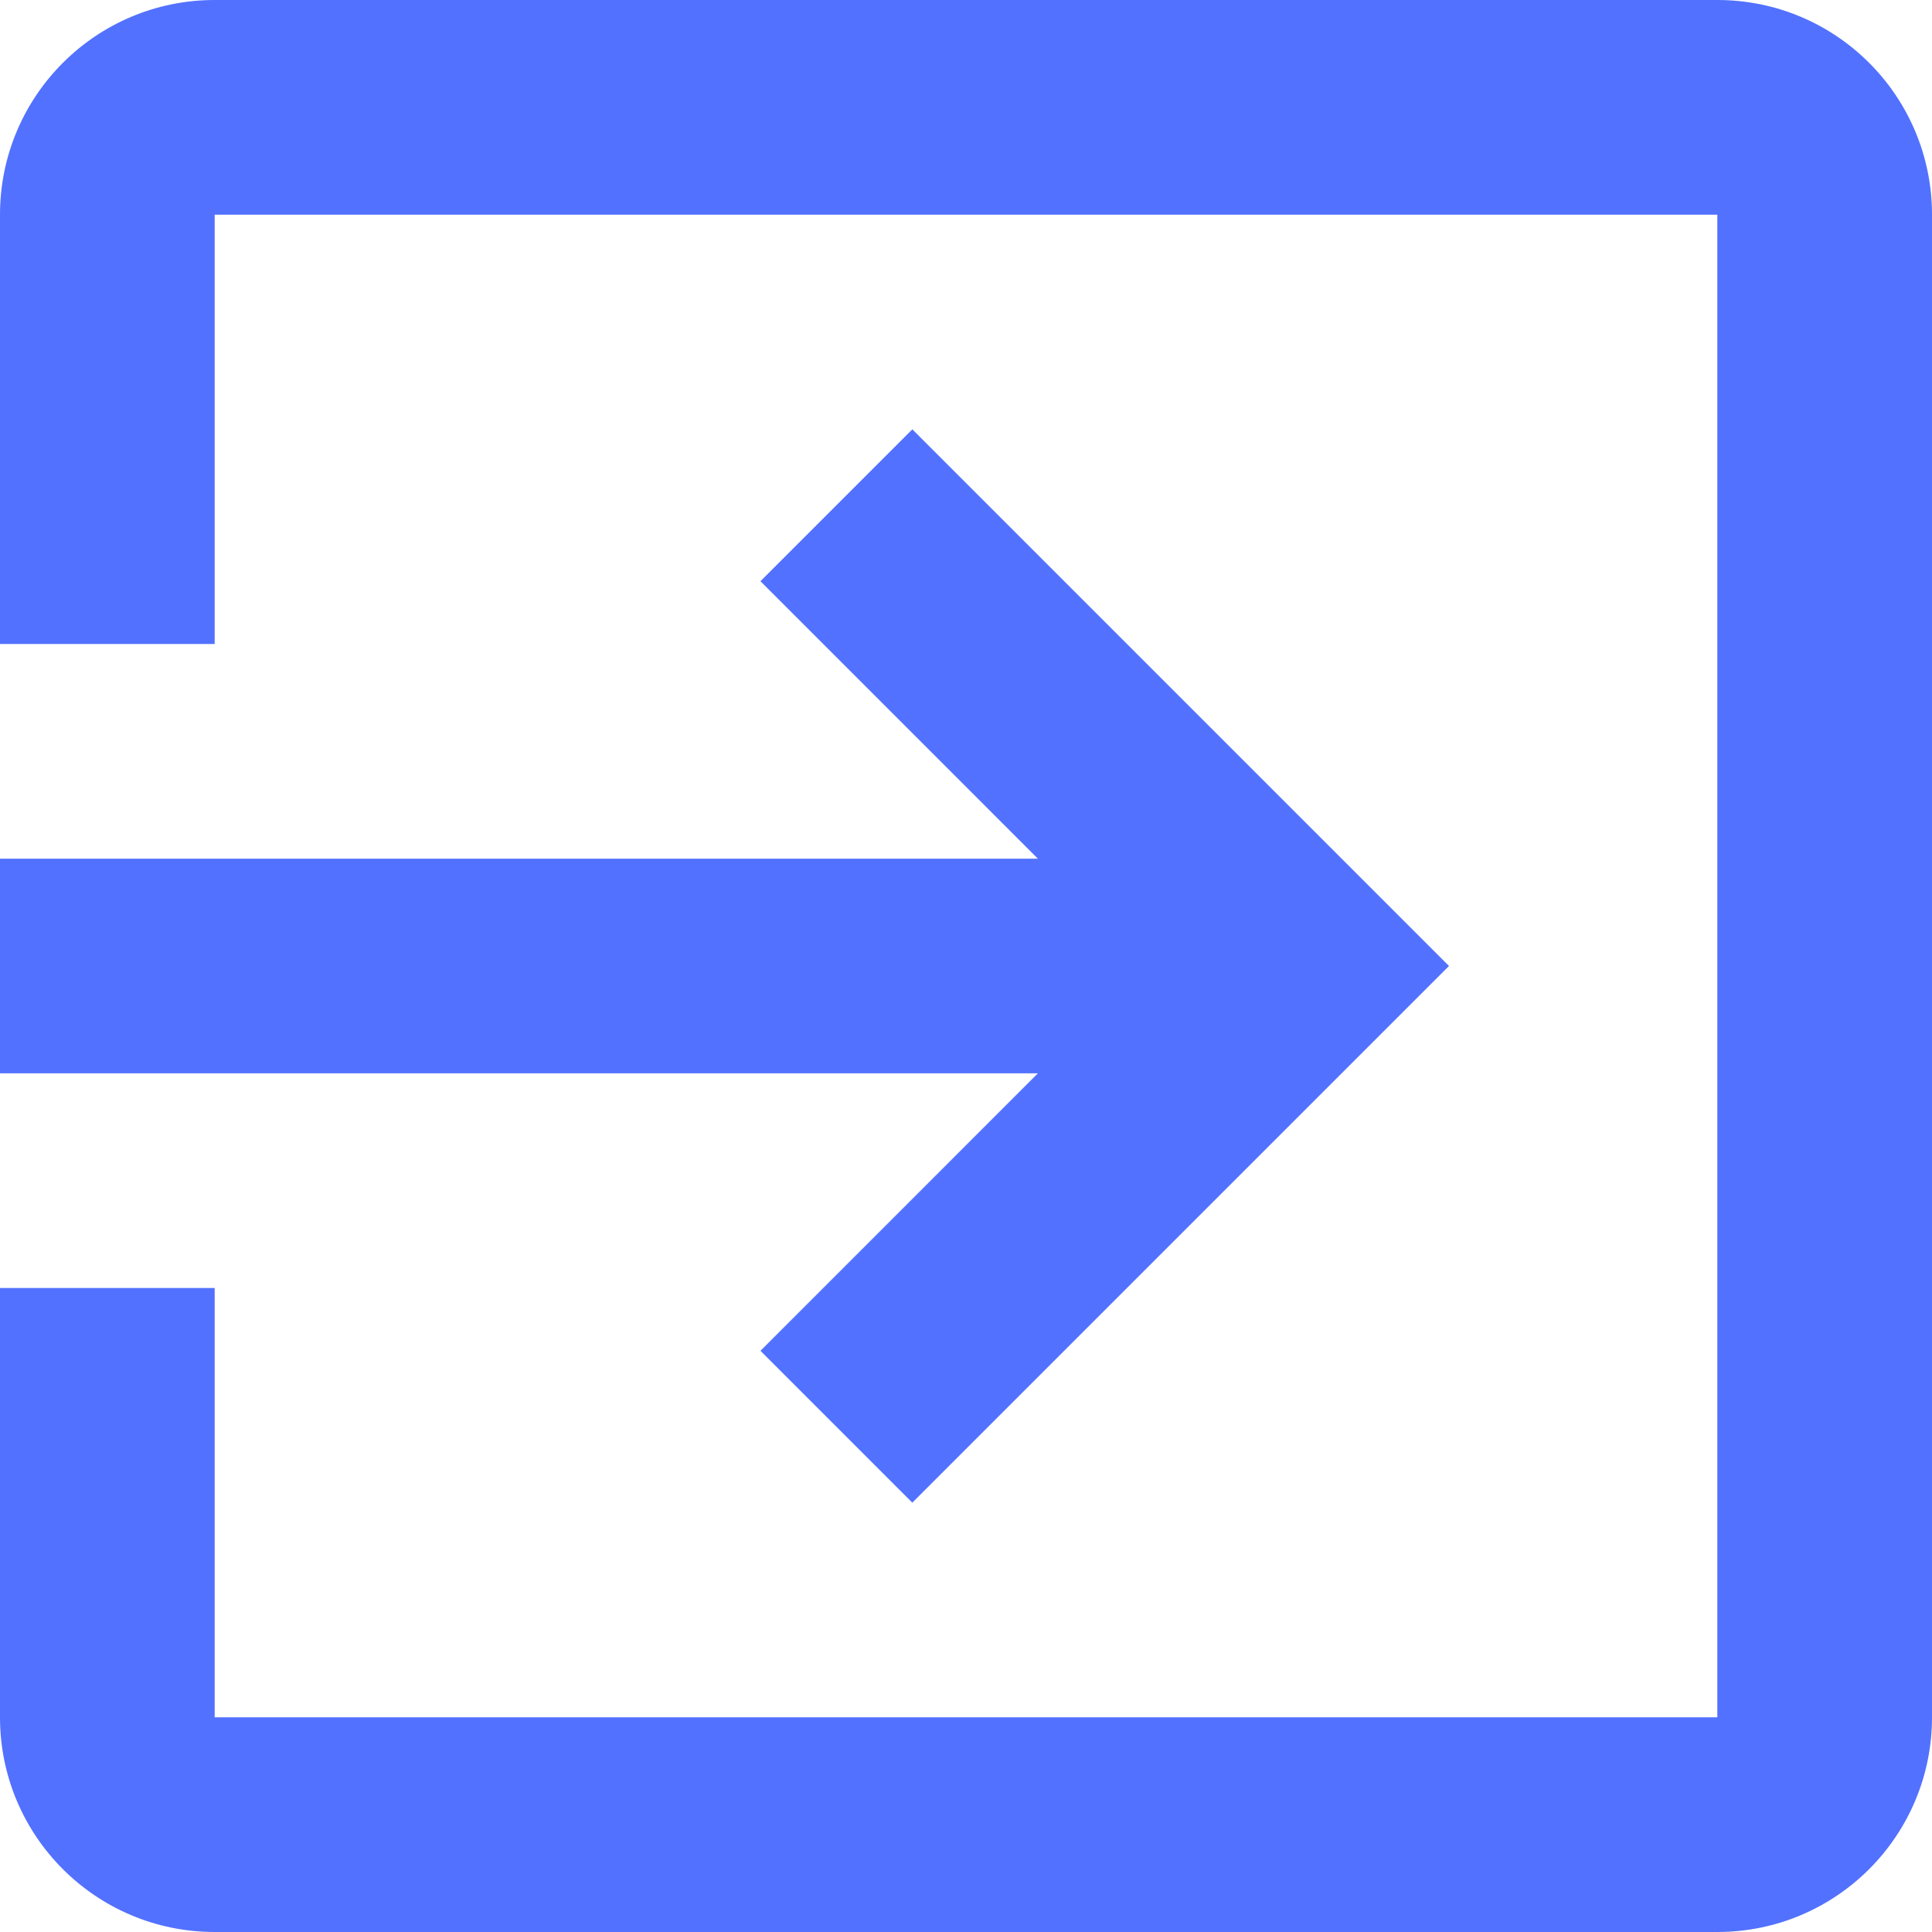 <svg xmlns="http://www.w3.org/2000/svg" xmlns:xlink="http://www.w3.org/1999/xlink" width="500" zoomAndPan="magnify" viewBox="0 0 375 375" height="500" preserveAspectRatio="xMidYMid meet" version="1.0"><path fill="#5271ff" d="M 147.605 262.188 L 177.082 291.668 L 281.25 187.5 L 177.082 83.332 L 147.605 112.812 L 201.457 166.668 L 0 166.668 L 0 208.332 L 201.457 208.332 Z M 333.332 0 L 41.668 0 C 18.645 0 0 18.645 0 41.668 L 0 125 L 41.668 125 L 41.668 41.668 L 333.332 41.668 L 333.332 333.332 L 41.668 333.332 L 41.668 250 L 0 250 L 0 333.332 C 0 356.355 18.645 375 41.668 375 L 333.332 375 C 356.355 375 375 356.355 375 333.332 L 375 41.668 C 375 18.645 356.355 0 333.332 0 Z M 333.332 0 " fill-opacity="1" fill-rule="nonzero"/></svg>
